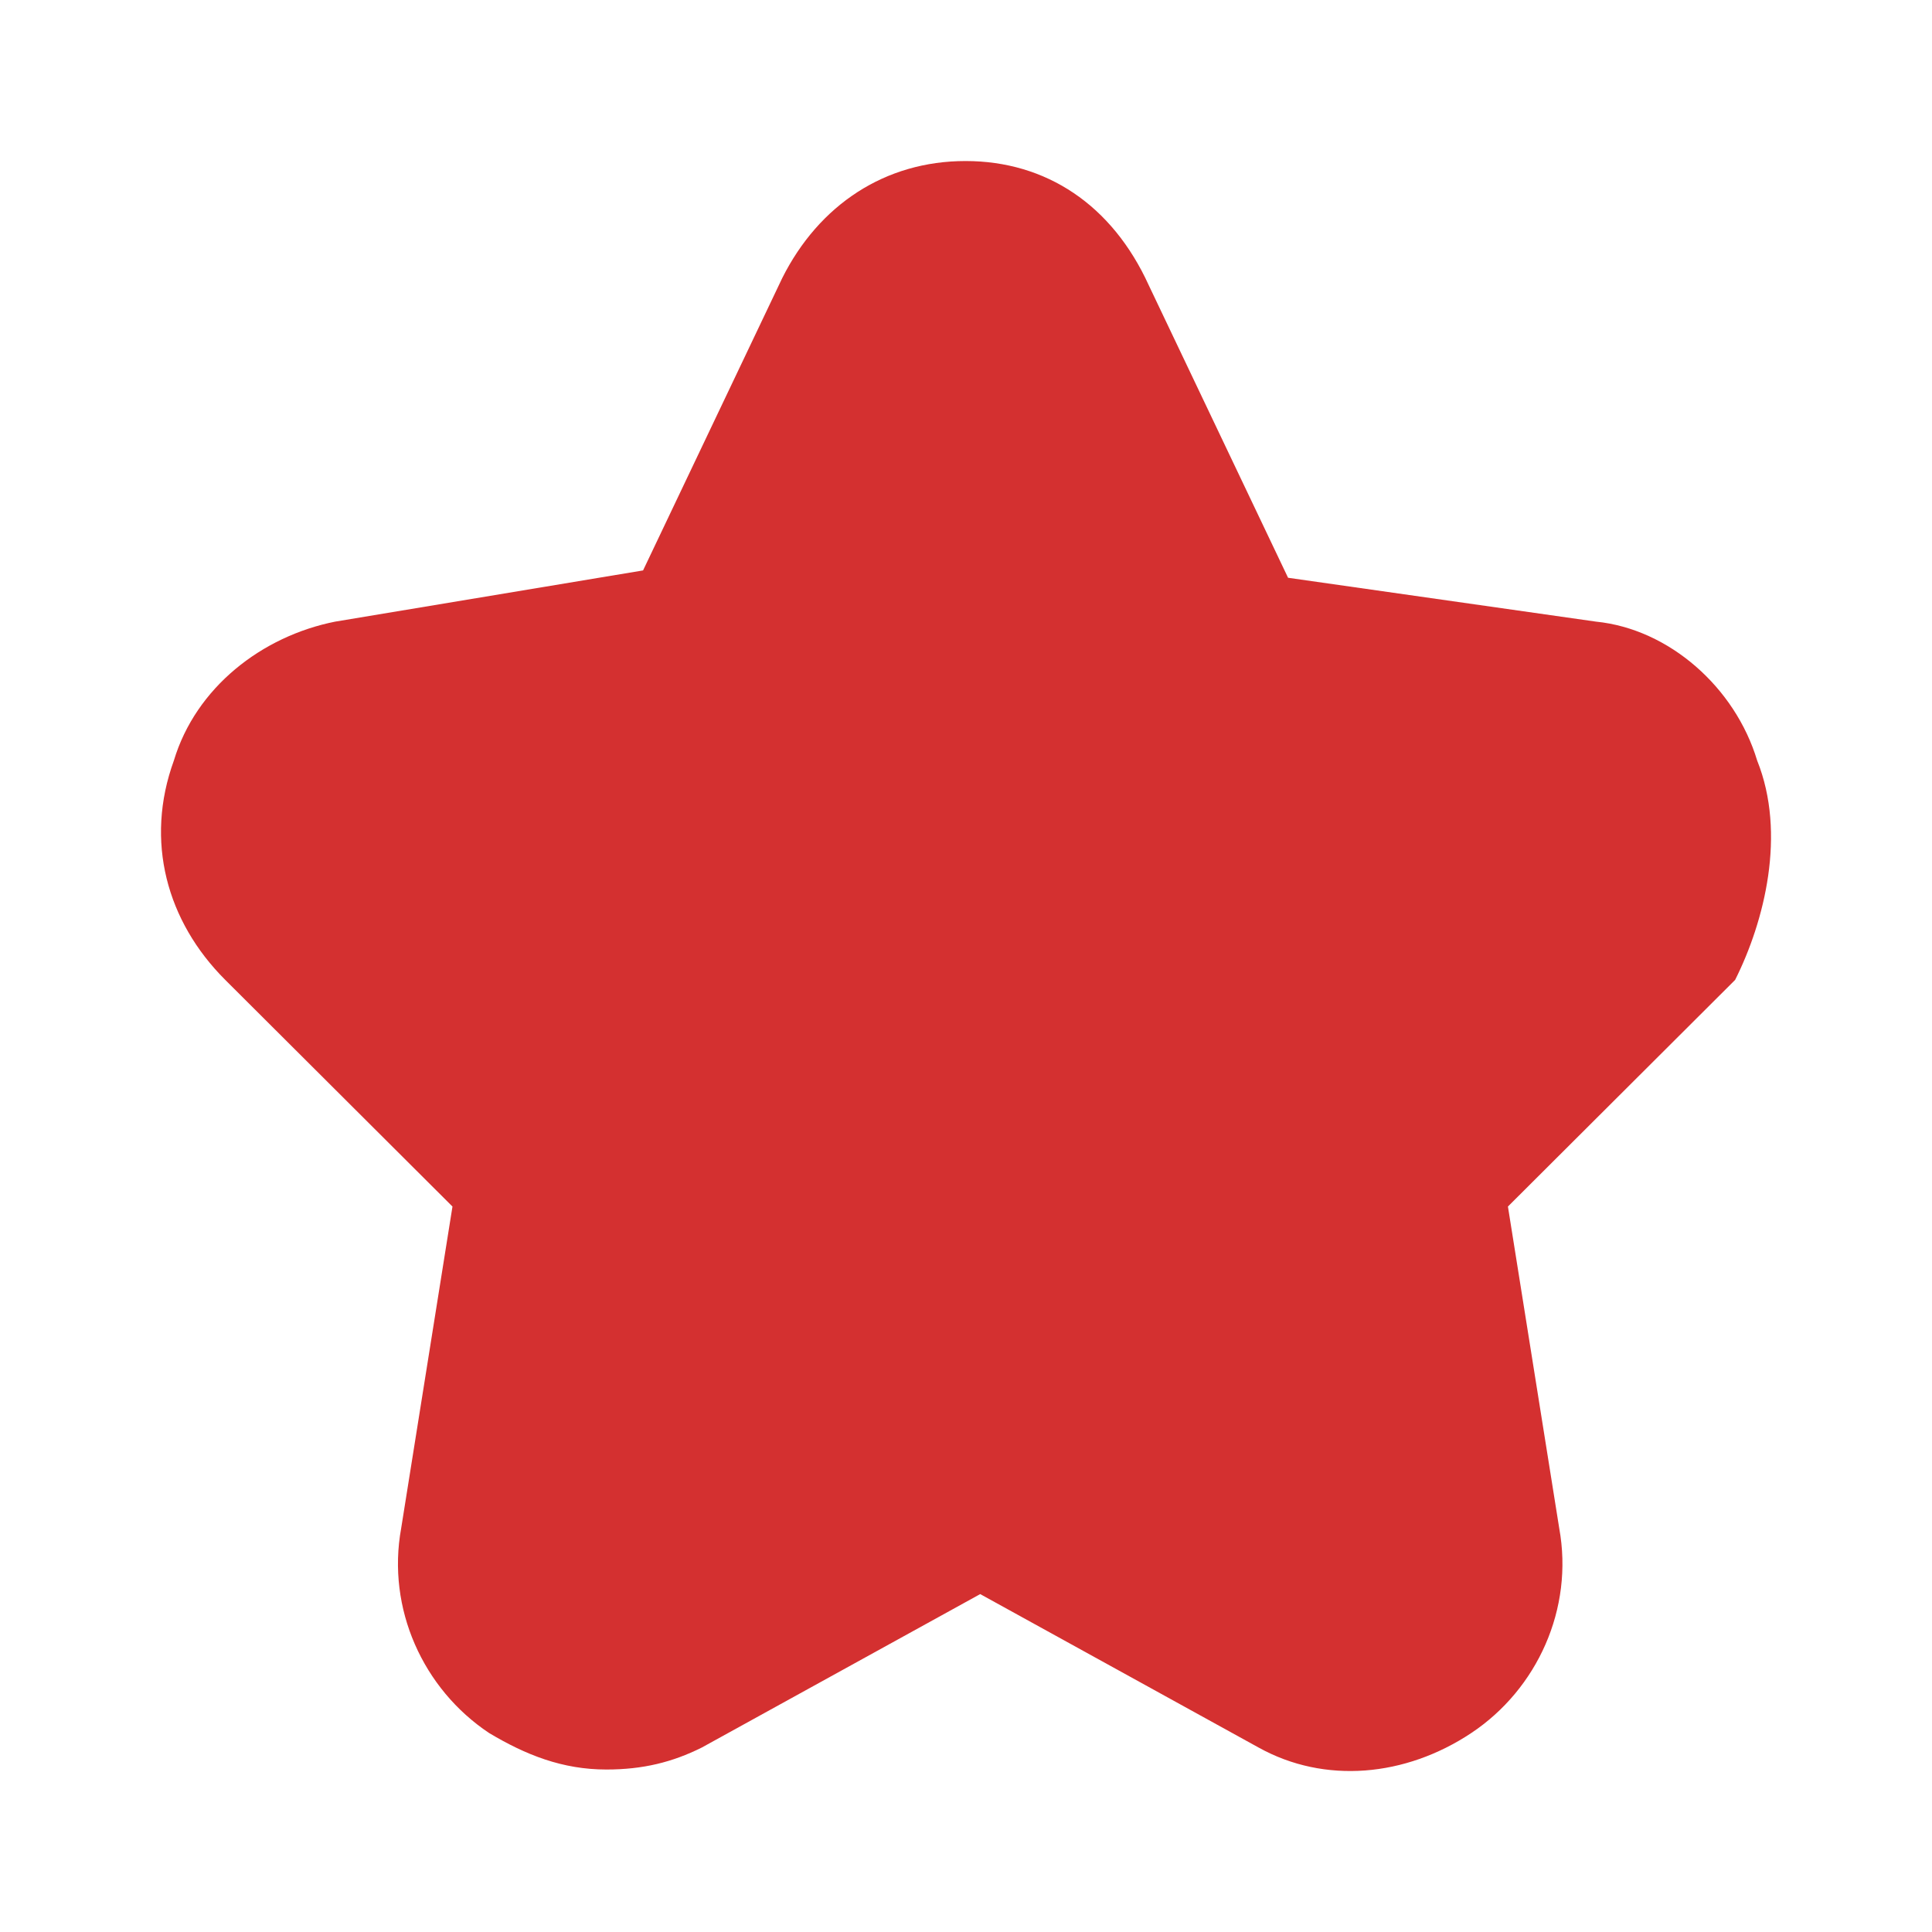 <svg width="20" height="20" viewBox="0 0 20 20" fill="none" xmlns="http://www.w3.org/2000/svg">
<path d="M18.19 7.873C17.962 7.116 17.279 6.511 16.521 6.435L13.334 5.981L11.892 2.953C11.513 2.121 10.83 1.667 9.995 1.667C9.161 1.667 8.478 2.121 8.098 2.878L6.657 5.905L3.47 6.435C2.711 6.586 2.028 7.116 1.8 7.873C1.497 8.706 1.725 9.538 2.332 10.144L4.684 12.49L4.153 15.82C4.001 16.653 4.38 17.485 5.063 17.94C5.443 18.167 5.822 18.318 6.277 18.318C6.657 18.318 6.96 18.242 7.264 18.091L10.147 16.502L13.03 18.091C13.713 18.47 14.548 18.394 15.231 17.94C15.914 17.485 16.293 16.653 16.141 15.82L15.61 12.49L17.962 10.144C18.266 9.538 18.494 8.63 18.19 7.873Z" fill="#D43030"/>
</svg>
